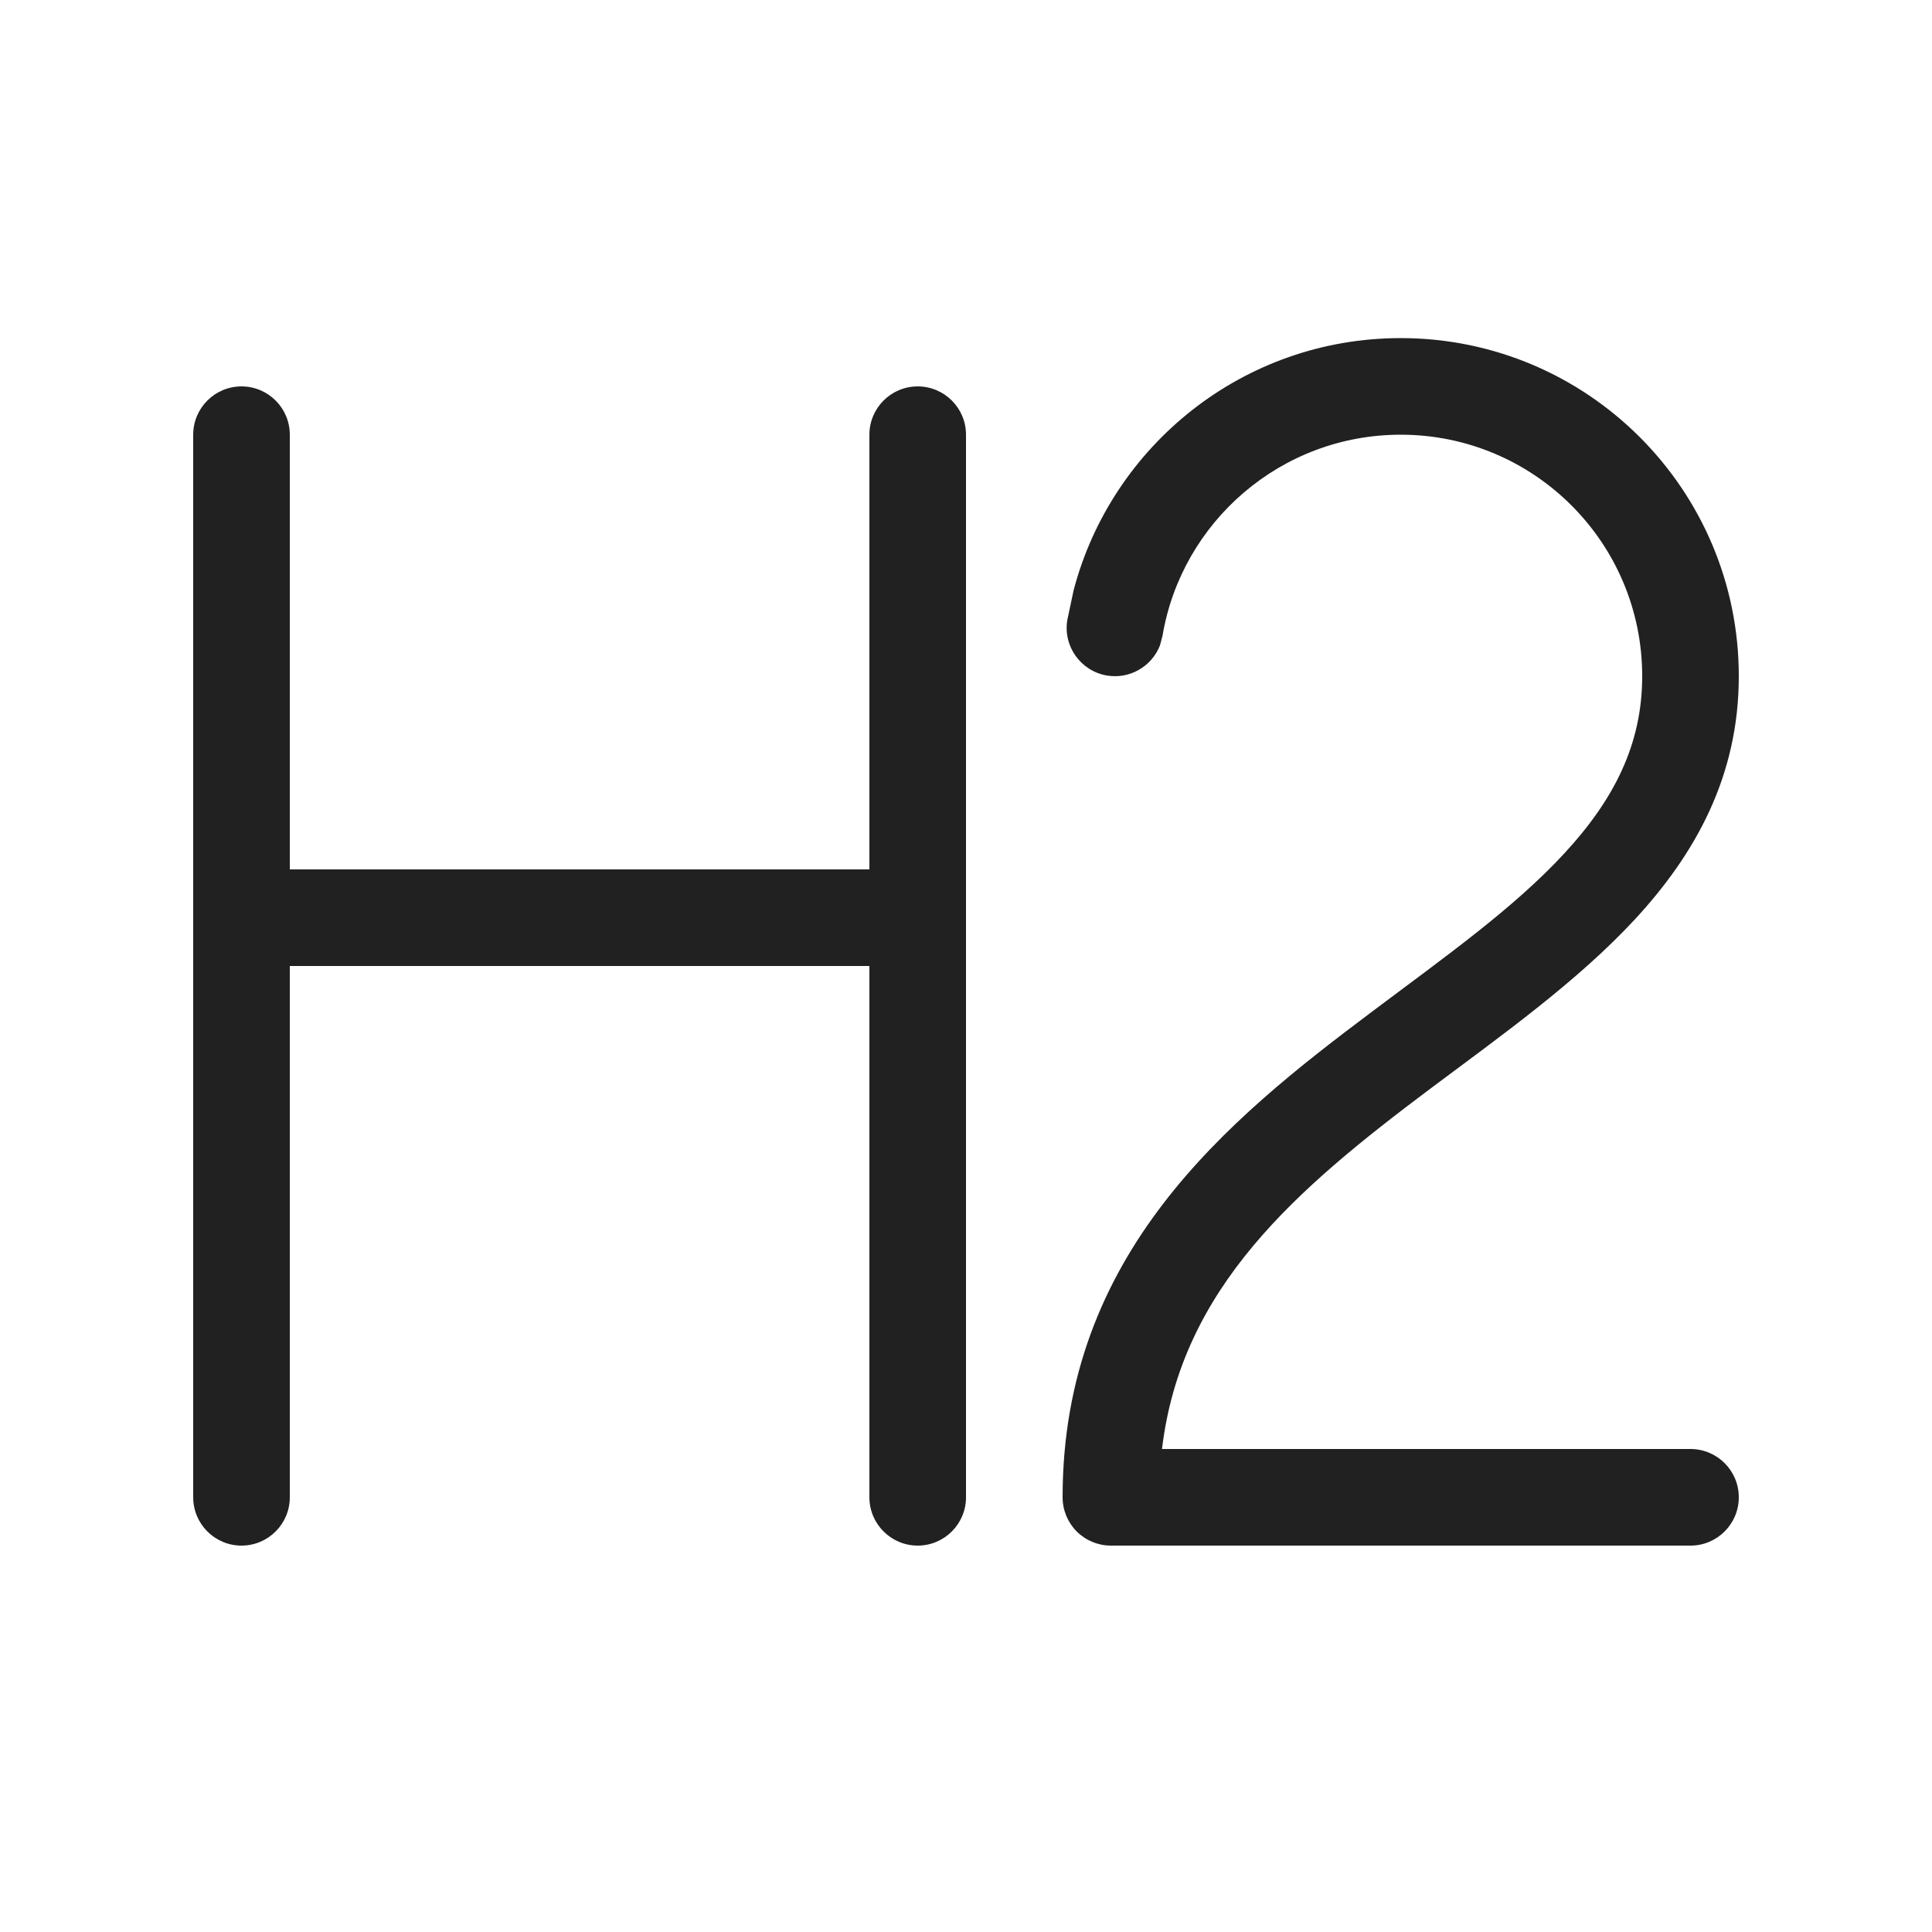 <svg width="20" height="20" viewBox="0 0 20 20" fill="none" xmlns="http://www.w3.org/2000/svg">
<path d="M9.5 4C9.776 4 10 4.224 10 4.5V15.5C10 15.776 9.776 16 9.5 16C9.224 16 9 15.776 9 15.5V10H3V15.5C3 15.776 2.776 16 2.5 16C2.224 16 2 15.776 2 15.5V4.5C2 4.224 2.224 4 2.5 4C2.776 4 3 4.224 3 4.5V9H9V4.5C9 4.224 9.224 4 9.5 4ZM14.5 3.5C16.433 3.5 18 5.067 18 7C18 8.039 17.547 8.842 16.93 9.511C16.328 10.163 15.529 10.729 14.8 11.275C13.424 12.307 12.228 13.326 12.029 15H17.5C17.776 15 18 15.224 18 15.5C18 15.776 17.776 16 17.5 16H11.5C11.367 16 11.24 15.947 11.146 15.854C11.053 15.76 11 15.633 11 15.5C11 12.979 12.708 11.594 14.2 10.475C14.971 9.896 15.672 9.4 16.195 8.833C16.703 8.283 17 7.711 17 7C17 5.619 15.881 4.5 14.5 4.5C13.262 4.5 12.232 5.401 12.034 6.583L12.008 6.681C11.924 6.897 11.697 7.033 11.459 6.993C11.187 6.947 11.003 6.689 11.049 6.417L11.114 6.111C11.508 4.609 12.874 3.5 14.5 3.5Z" fill="#212121"/>
</svg>
